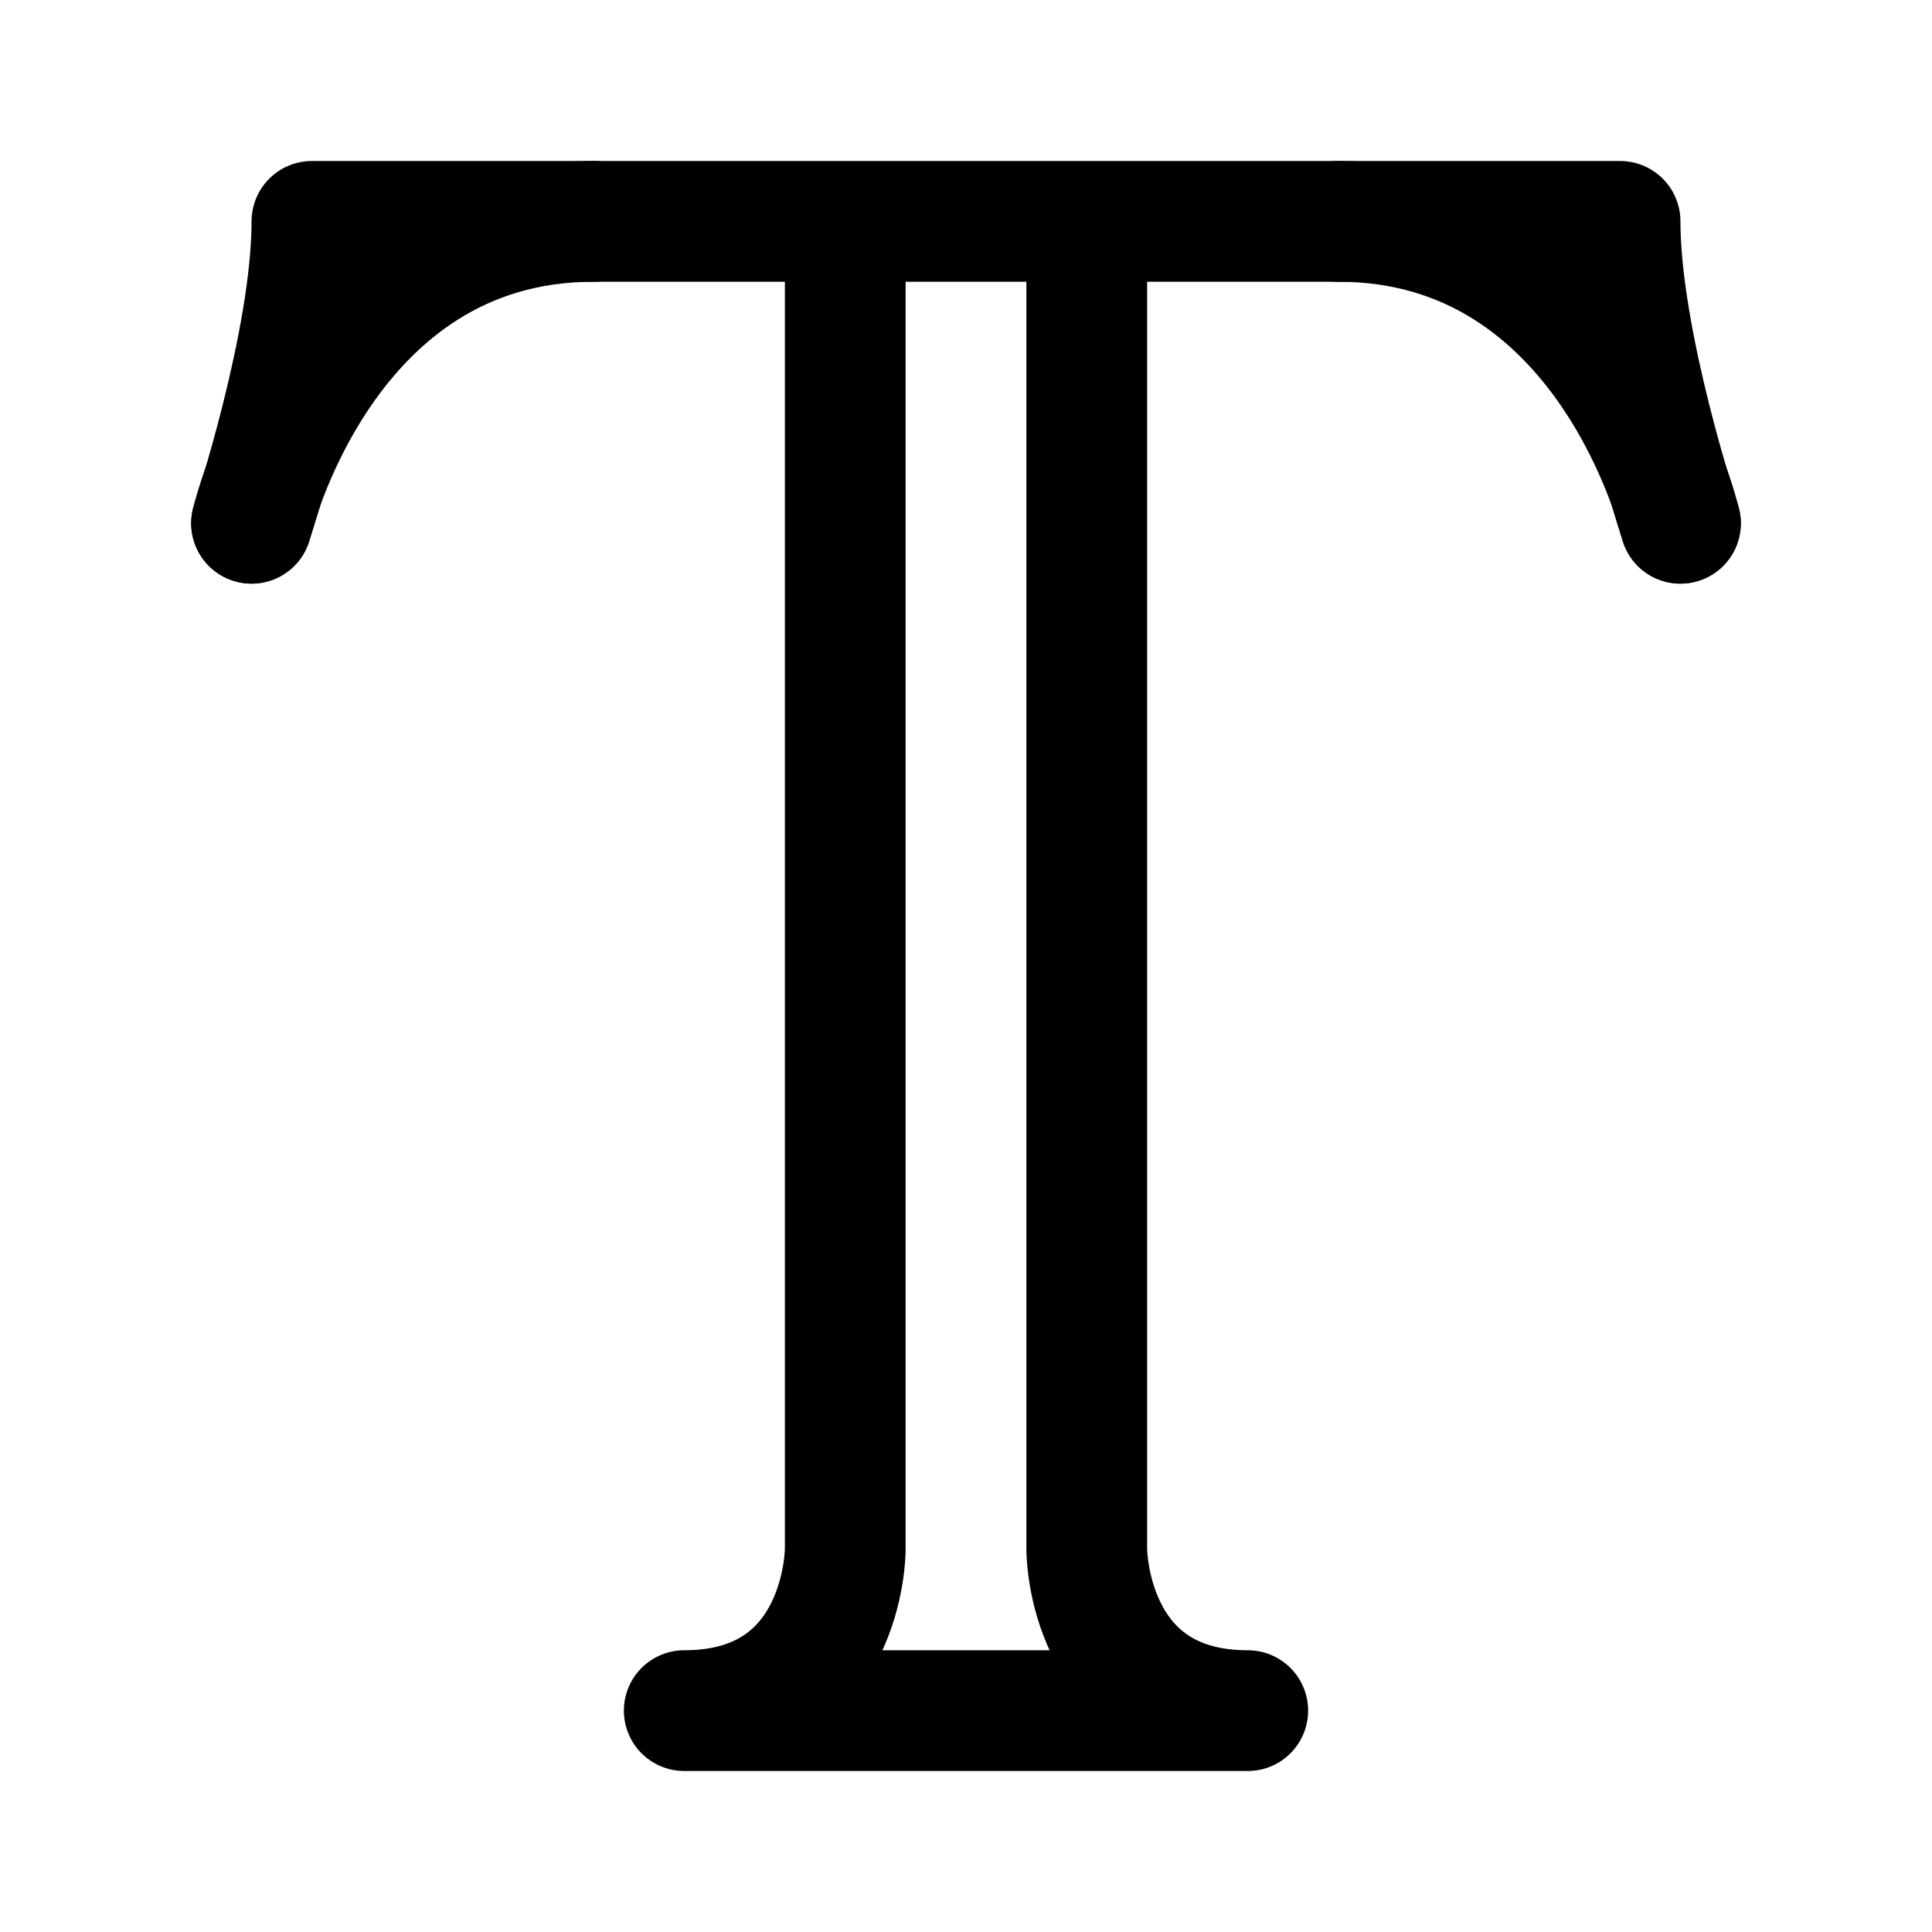<svg xmlns="http://www.w3.org/2000/svg" width="192" height="192" fill="none"><path stroke="#000" stroke-linecap="round" stroke-linejoin="round" stroke-width="12" d="M84 22v132m24-132v132M31 22h65M68 170h28m28 0H96m-28 0c16 0 16-16 16-16m40 16c-16 0-16-16-16-16m53-132H96m-65 0c0 12-6 30-6 30m136-30c0 12 6 30 6 30"/><path stroke="#000" stroke-linecap="round" stroke-linejoin="round" stroke-width="12" d="M59 22c-27 0-34 30-34 30m108-30c27 0 34 30 34 30"/></svg>